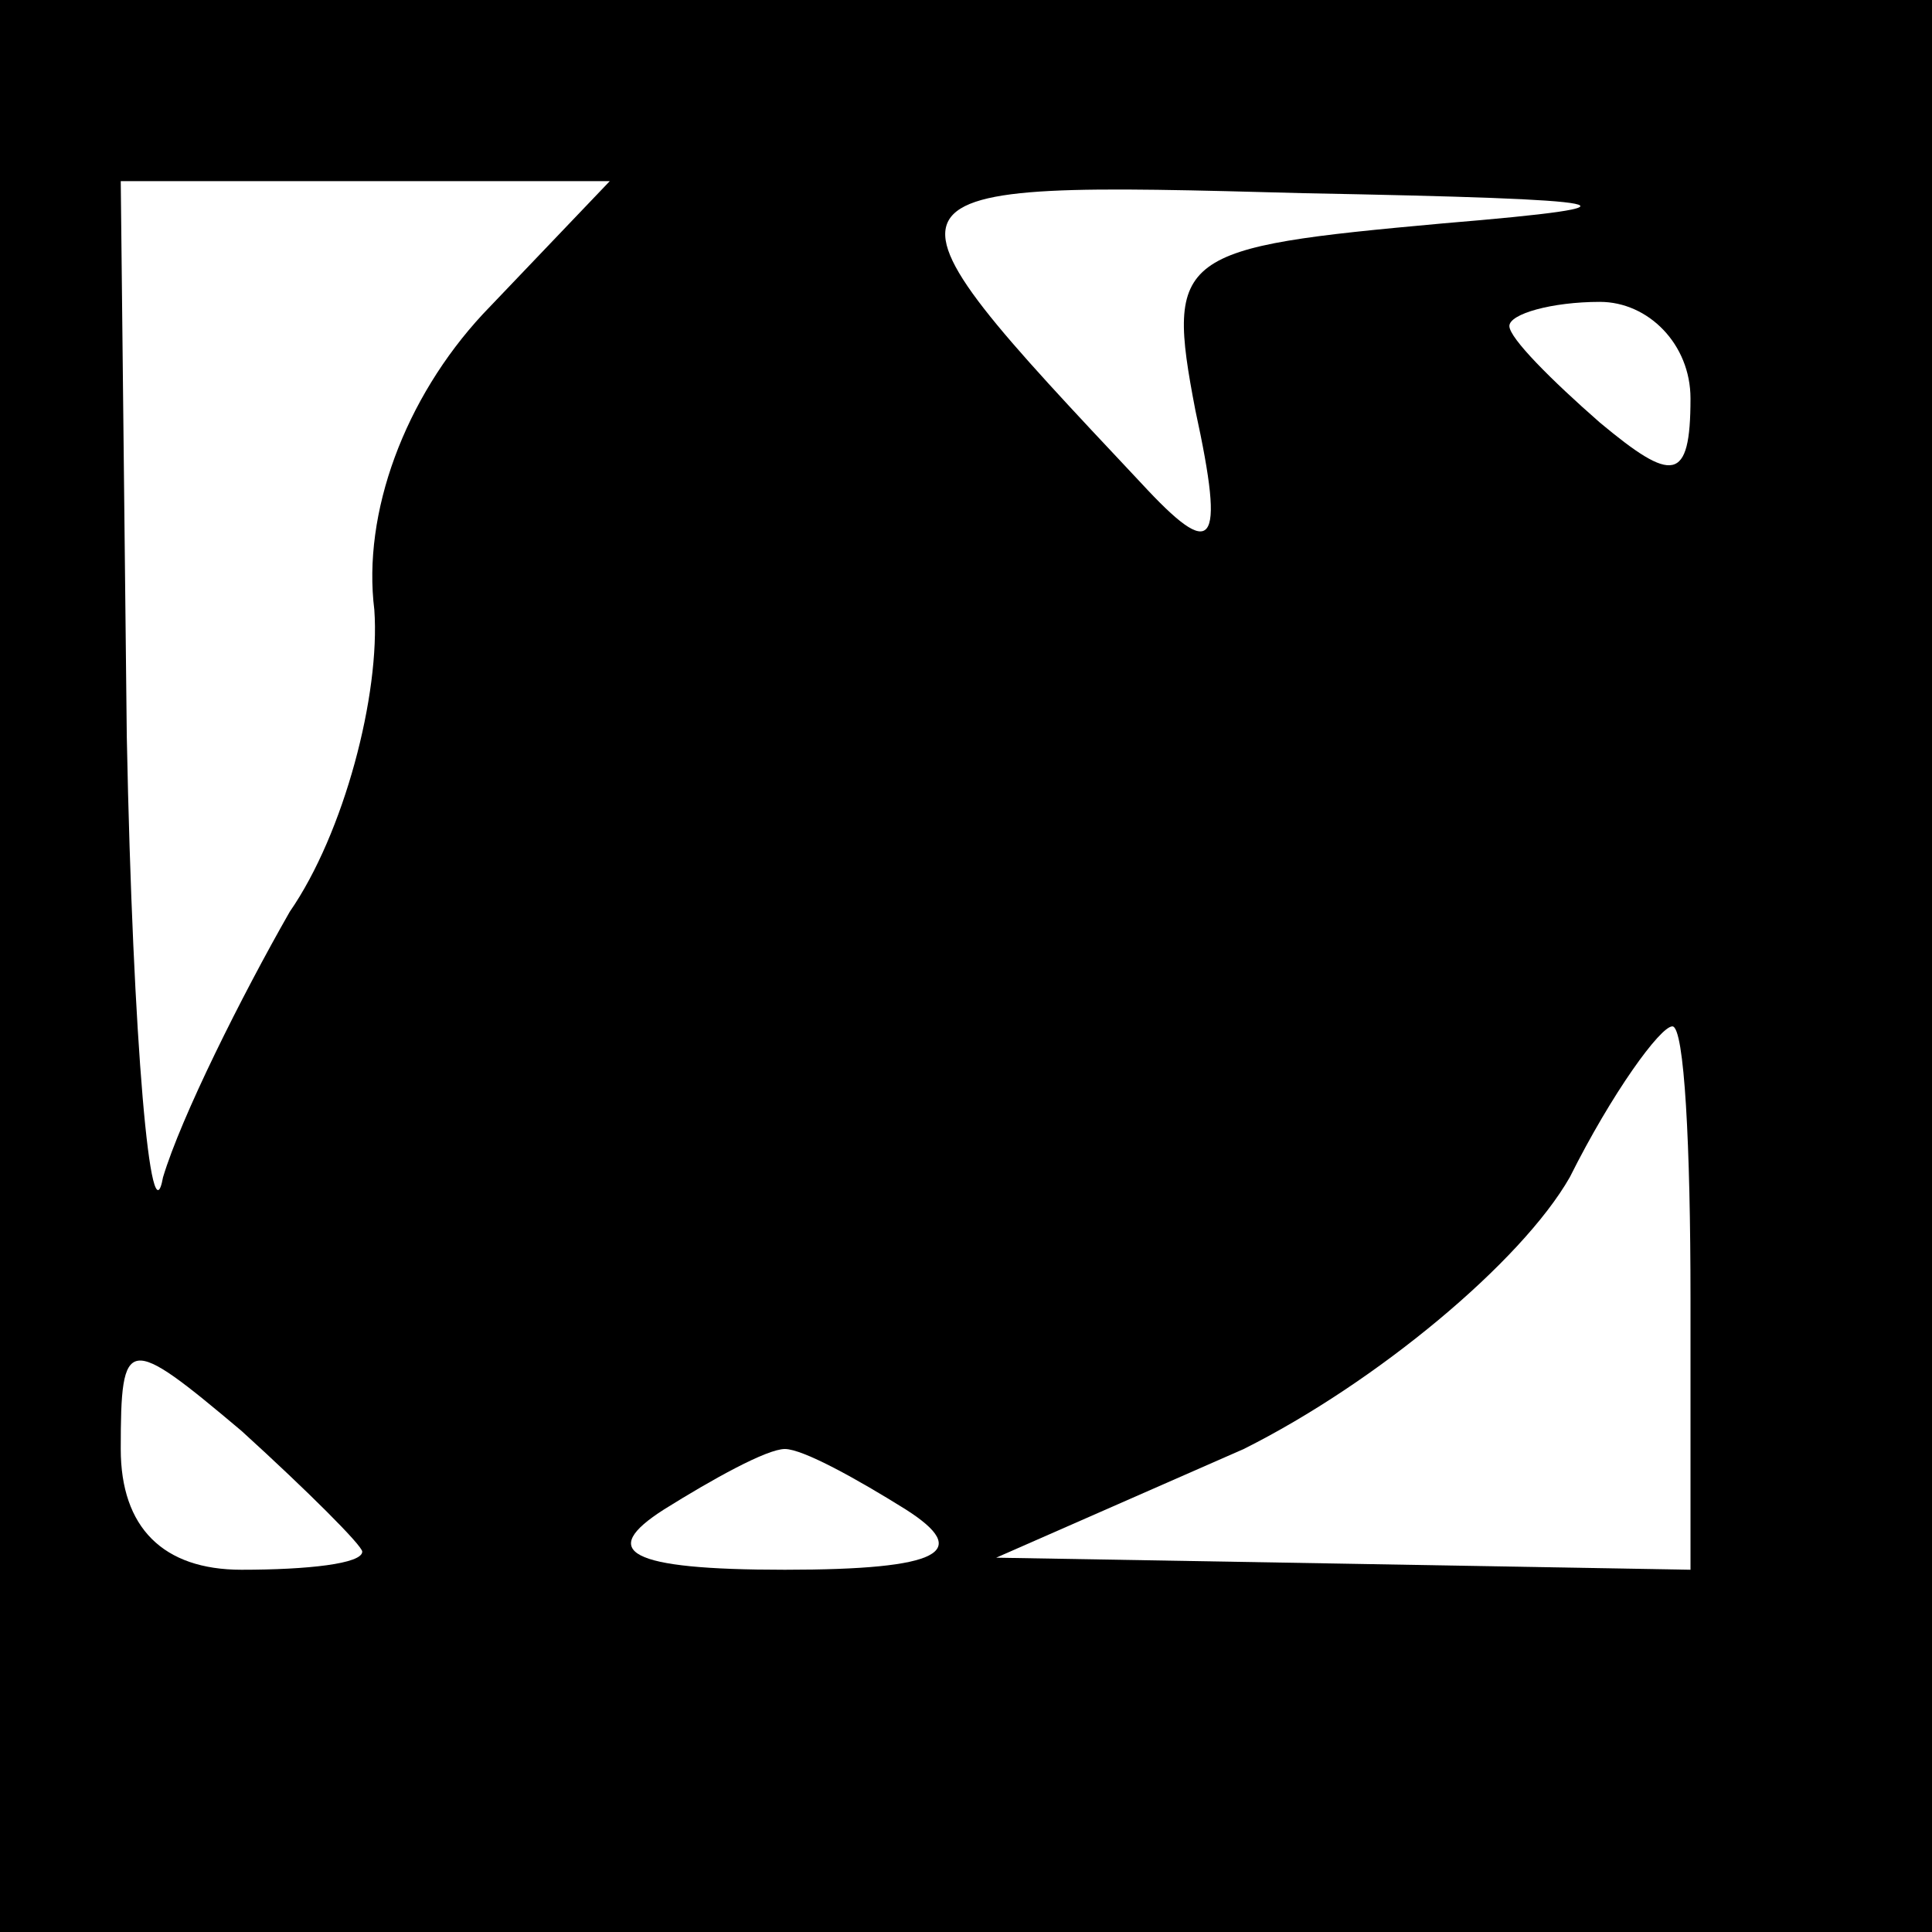 <?xml version="1.0" standalone="no"?>
<!DOCTYPE svg PUBLIC "-//W3C//DTD SVG 20010904//EN"
 "http://www.w3.org/TR/2001/REC-SVG-20010904/DTD/svg10.dtd">
<svg version="1.0" xmlns="http://www.w3.org/2000/svg"
 width="32pt" height="32pt" viewBox="0 0 32 32"
 preserveAspectRatio="xMidYMid meet">
<rect x="0" y="0" width="32" height="32" fill="#808080" stroke="none"/>
<g transform="translate(0,32) scale(0.1,-0.1)"
fill="#000000" stroke="none">
<path fill="#000000" stroke="none" d="M0 160 l0 -160 160 0 160 0 0 160 0
160 -160 0 -160 0 0 -160z"/>
<path fill="#ffffff" stroke="none" d="M80 268 c-13 -14 -20 -33 -18 -49 1
-14 -5 -37 -14 -50 -8 -14 -18 -34 -21 -44 -2 -11 -5 22 -6 73 l-1 92 40 0 41
0 -21 -22z"/>
<path fill="#ffffff" stroke="none" d="M239 283 c-44 -4 -46 -5 -41 -31 5 -23
3 -25 -9 -12 -47 50 -47 50 27 48 53 -1 59 -2 23 -5z"/>
<path fill="#ffffff" stroke="none" d="M280 254 c0 -14 -3 -14 -15 -4 -8 7
-15 14 -15 16 0 2 7 4 15 4 8 0 15 -7 15 -16z"/>
<path fill="#ffffff" stroke="none" d="M280 105 l0 -45 -57 1 -58 1 41 18 c22
11 46 31 54 45 7 14 15 25 17 25 2 0 3 -20 3 -45z"/>
<path fill="#ffffff" stroke="none" d="M60 63 c0 -2 -9 -3 -20 -3 -13 0 -20 7
-20 20 0 19 1 19 20 3 11 -10 20 -19 20 -20z"/>
<path fill="#ffffff" stroke="none" d="M150 70 c11 -7 6 -10 -20 -10 -26 0
-31 3 -20 10 8 5 17 10 20 10 3 0 12 -5 20 -10z"/>
</g>
</svg>

